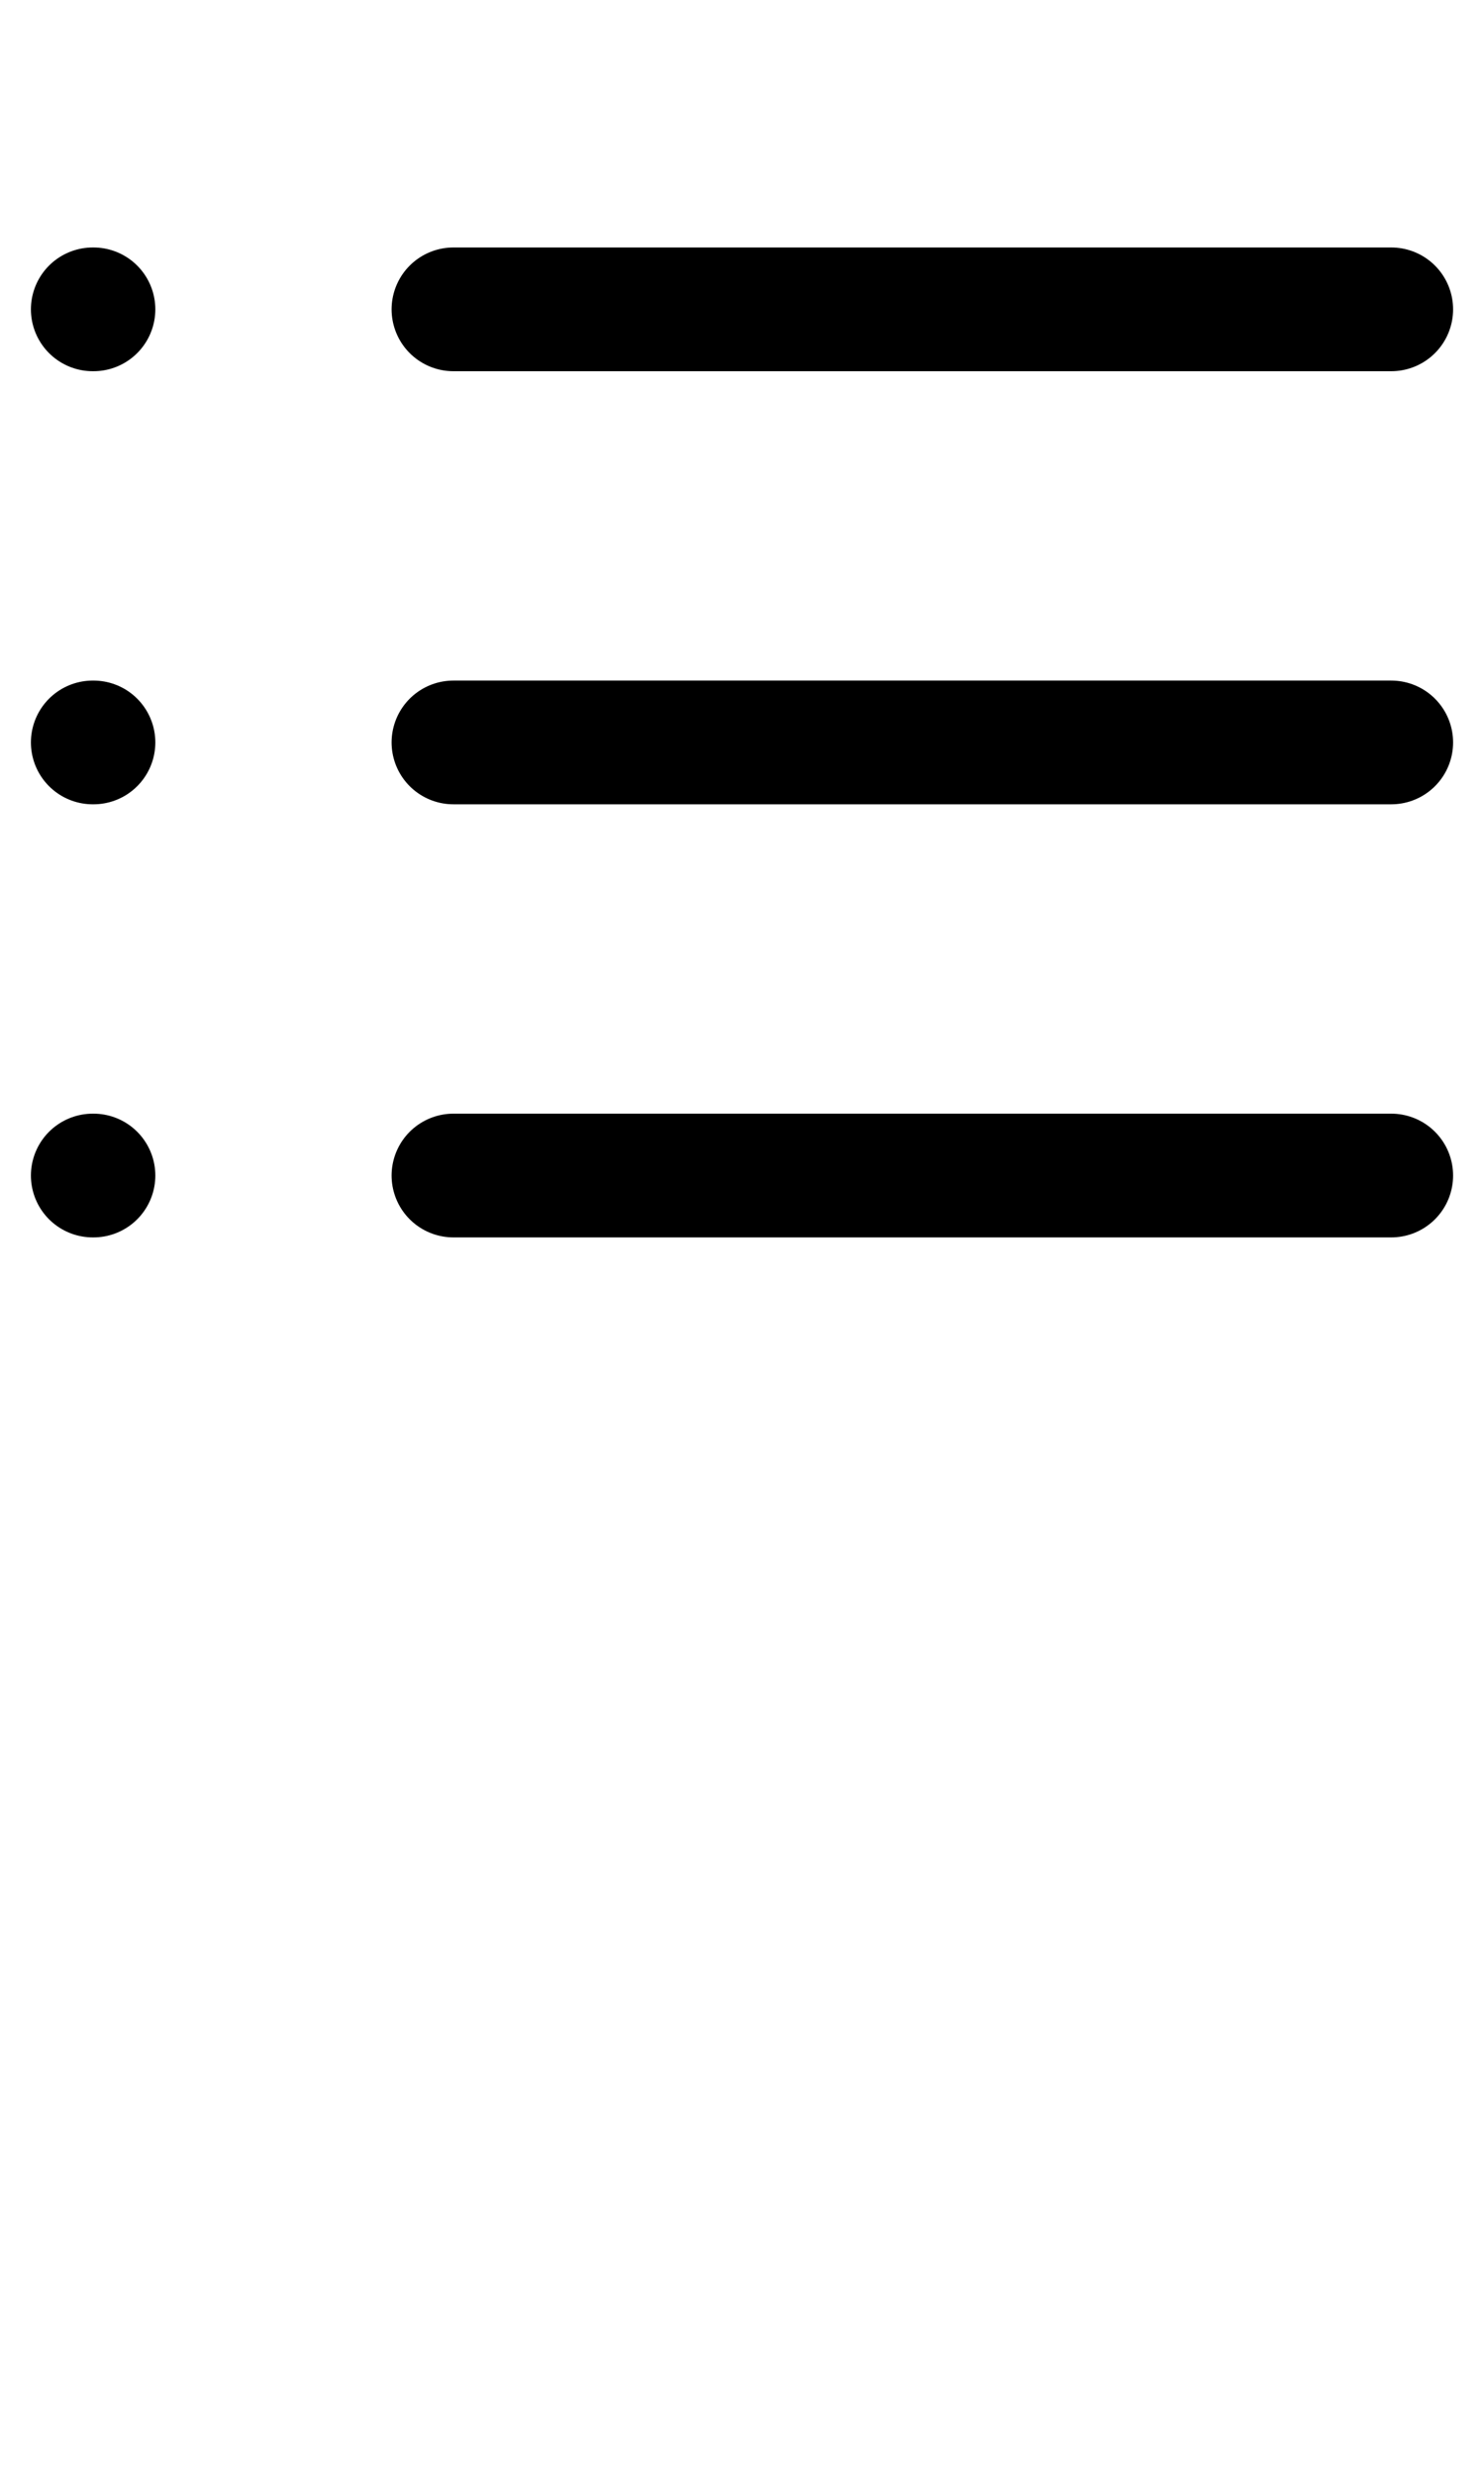 <svg width="24" height="40" viewBox="0 0 24 40" fill="none" xmlns="http://www.w3.org/2000/svg">
<g clip-path="url(#clip0_569_28020)">
<path d="M7.333 5H22.5" stroke="black" stroke-width="2" stroke-linecap="round" stroke-linejoin="round"/>
<path d="M7.333 12H22.5" stroke="black" stroke-width="2" stroke-linecap="round" stroke-linejoin="round"/>
<path d="M7.333 19H22.5" stroke="black" stroke-width="2" stroke-linecap="round" stroke-linejoin="round"/>
<path d="M1.5 5H1.512" stroke="black" stroke-width="2" stroke-linecap="round" stroke-linejoin="round"/>
<path d="M1.5 12H1.512" stroke="black" stroke-width="2" stroke-linecap="round" stroke-linejoin="round"/>
<path d="M1.5 19H1.512" stroke="black" stroke-width="2" stroke-linecap="round" stroke-linejoin="round"/>
</g>
<defs>
<clipPath id="clip0_569_28020">
<rect width="24" height="24" fill="white"/>
</clipPath>
</defs>
</svg>
